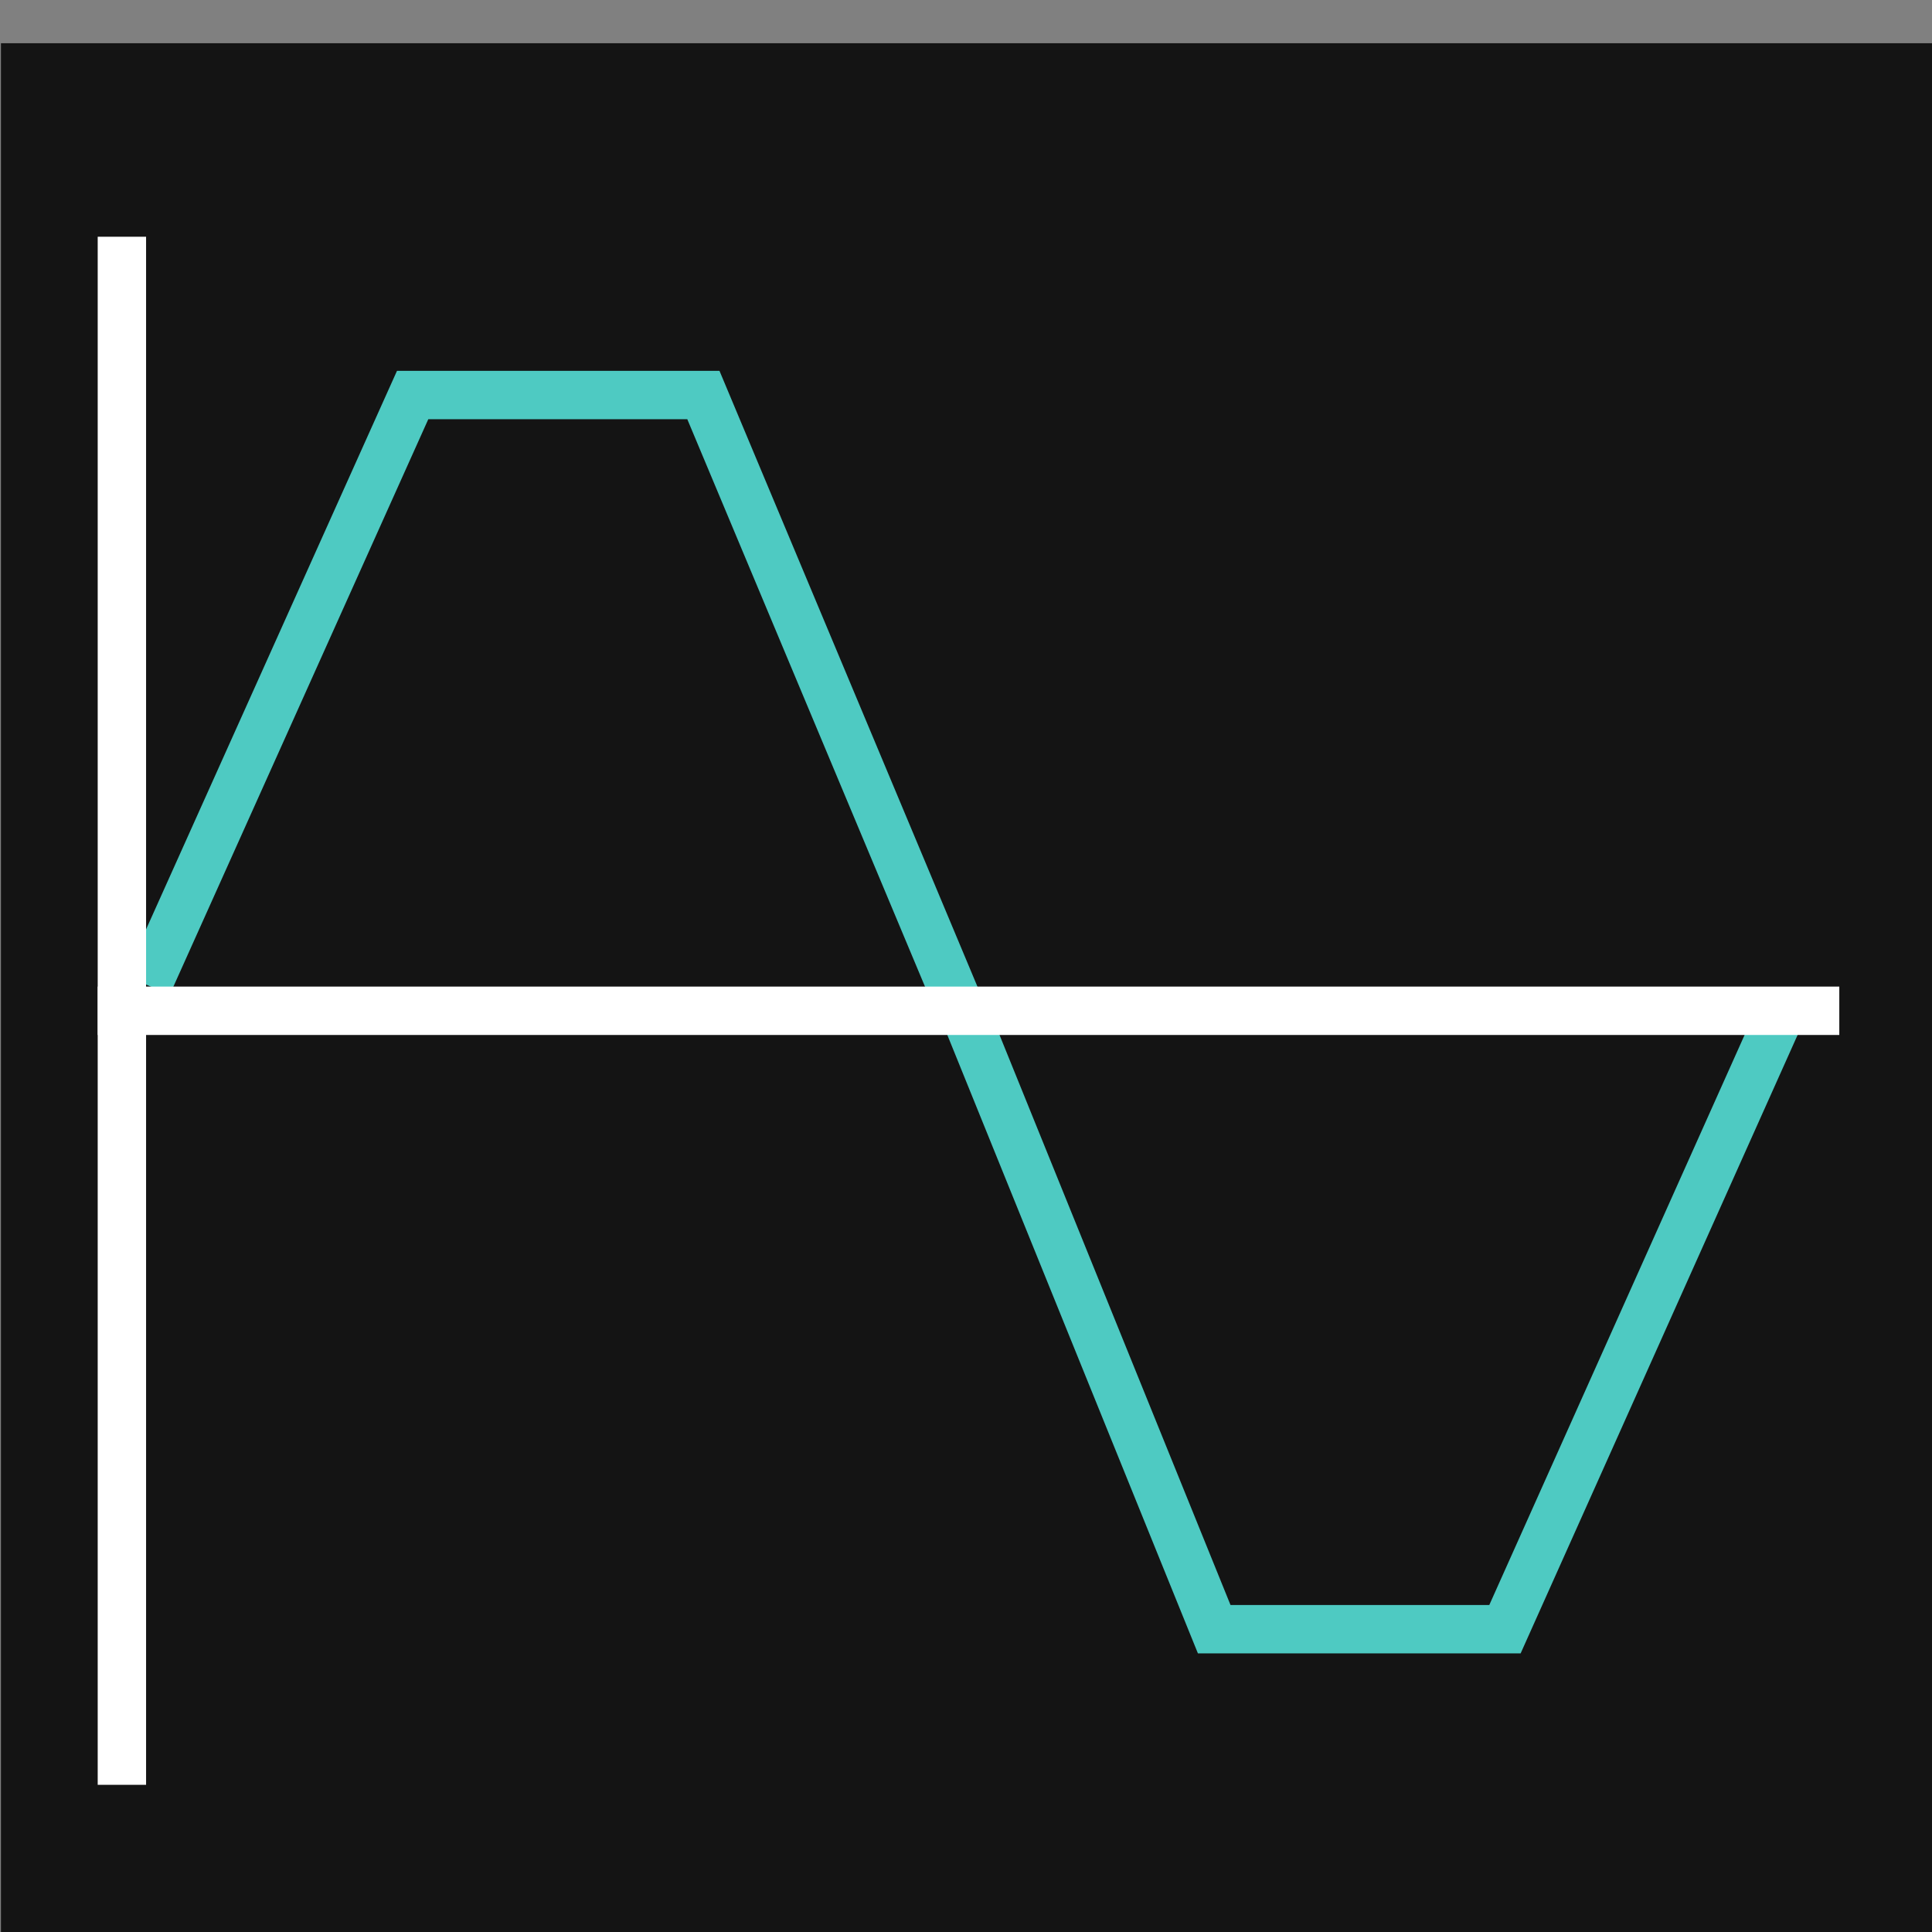 <svg width="40" height="40" version="1.1" viewBox="0 0 10.583 10.583" xmlns="http://www.w3.org/2000/svg">
 <rect x="0" y="0" width="10.583" height="10.583" fill="#808080" stroke="none"/>
 <g transform="translate(0 -286.42)">
  <g transform="matrix(.265 0 0 .265 -3.408 136.9)">
   <rect x="12.88" y="565.12" width="40" height="40" fill="#141414"/>
   <path d="m15.91 584.59 5.48-12.198h6.01l5.361 12.797" fill="none" stroke="#4ecac2" stroke-width="1px"/>
   <path d="m49.824 584.83-5.855 13.073h-6.01l-5.236-12.922" fill="none" stroke="#4ecac2" stroke-width="1px"/>
   <rect x="14.88" y="569.12" width="1" height="32" fill="#fff"/>
   <rect transform="rotate(90)" x="584.62" y="-50.88" width="1" height="36" fill="#fff"/>
  </g>
 </g>
</svg>
